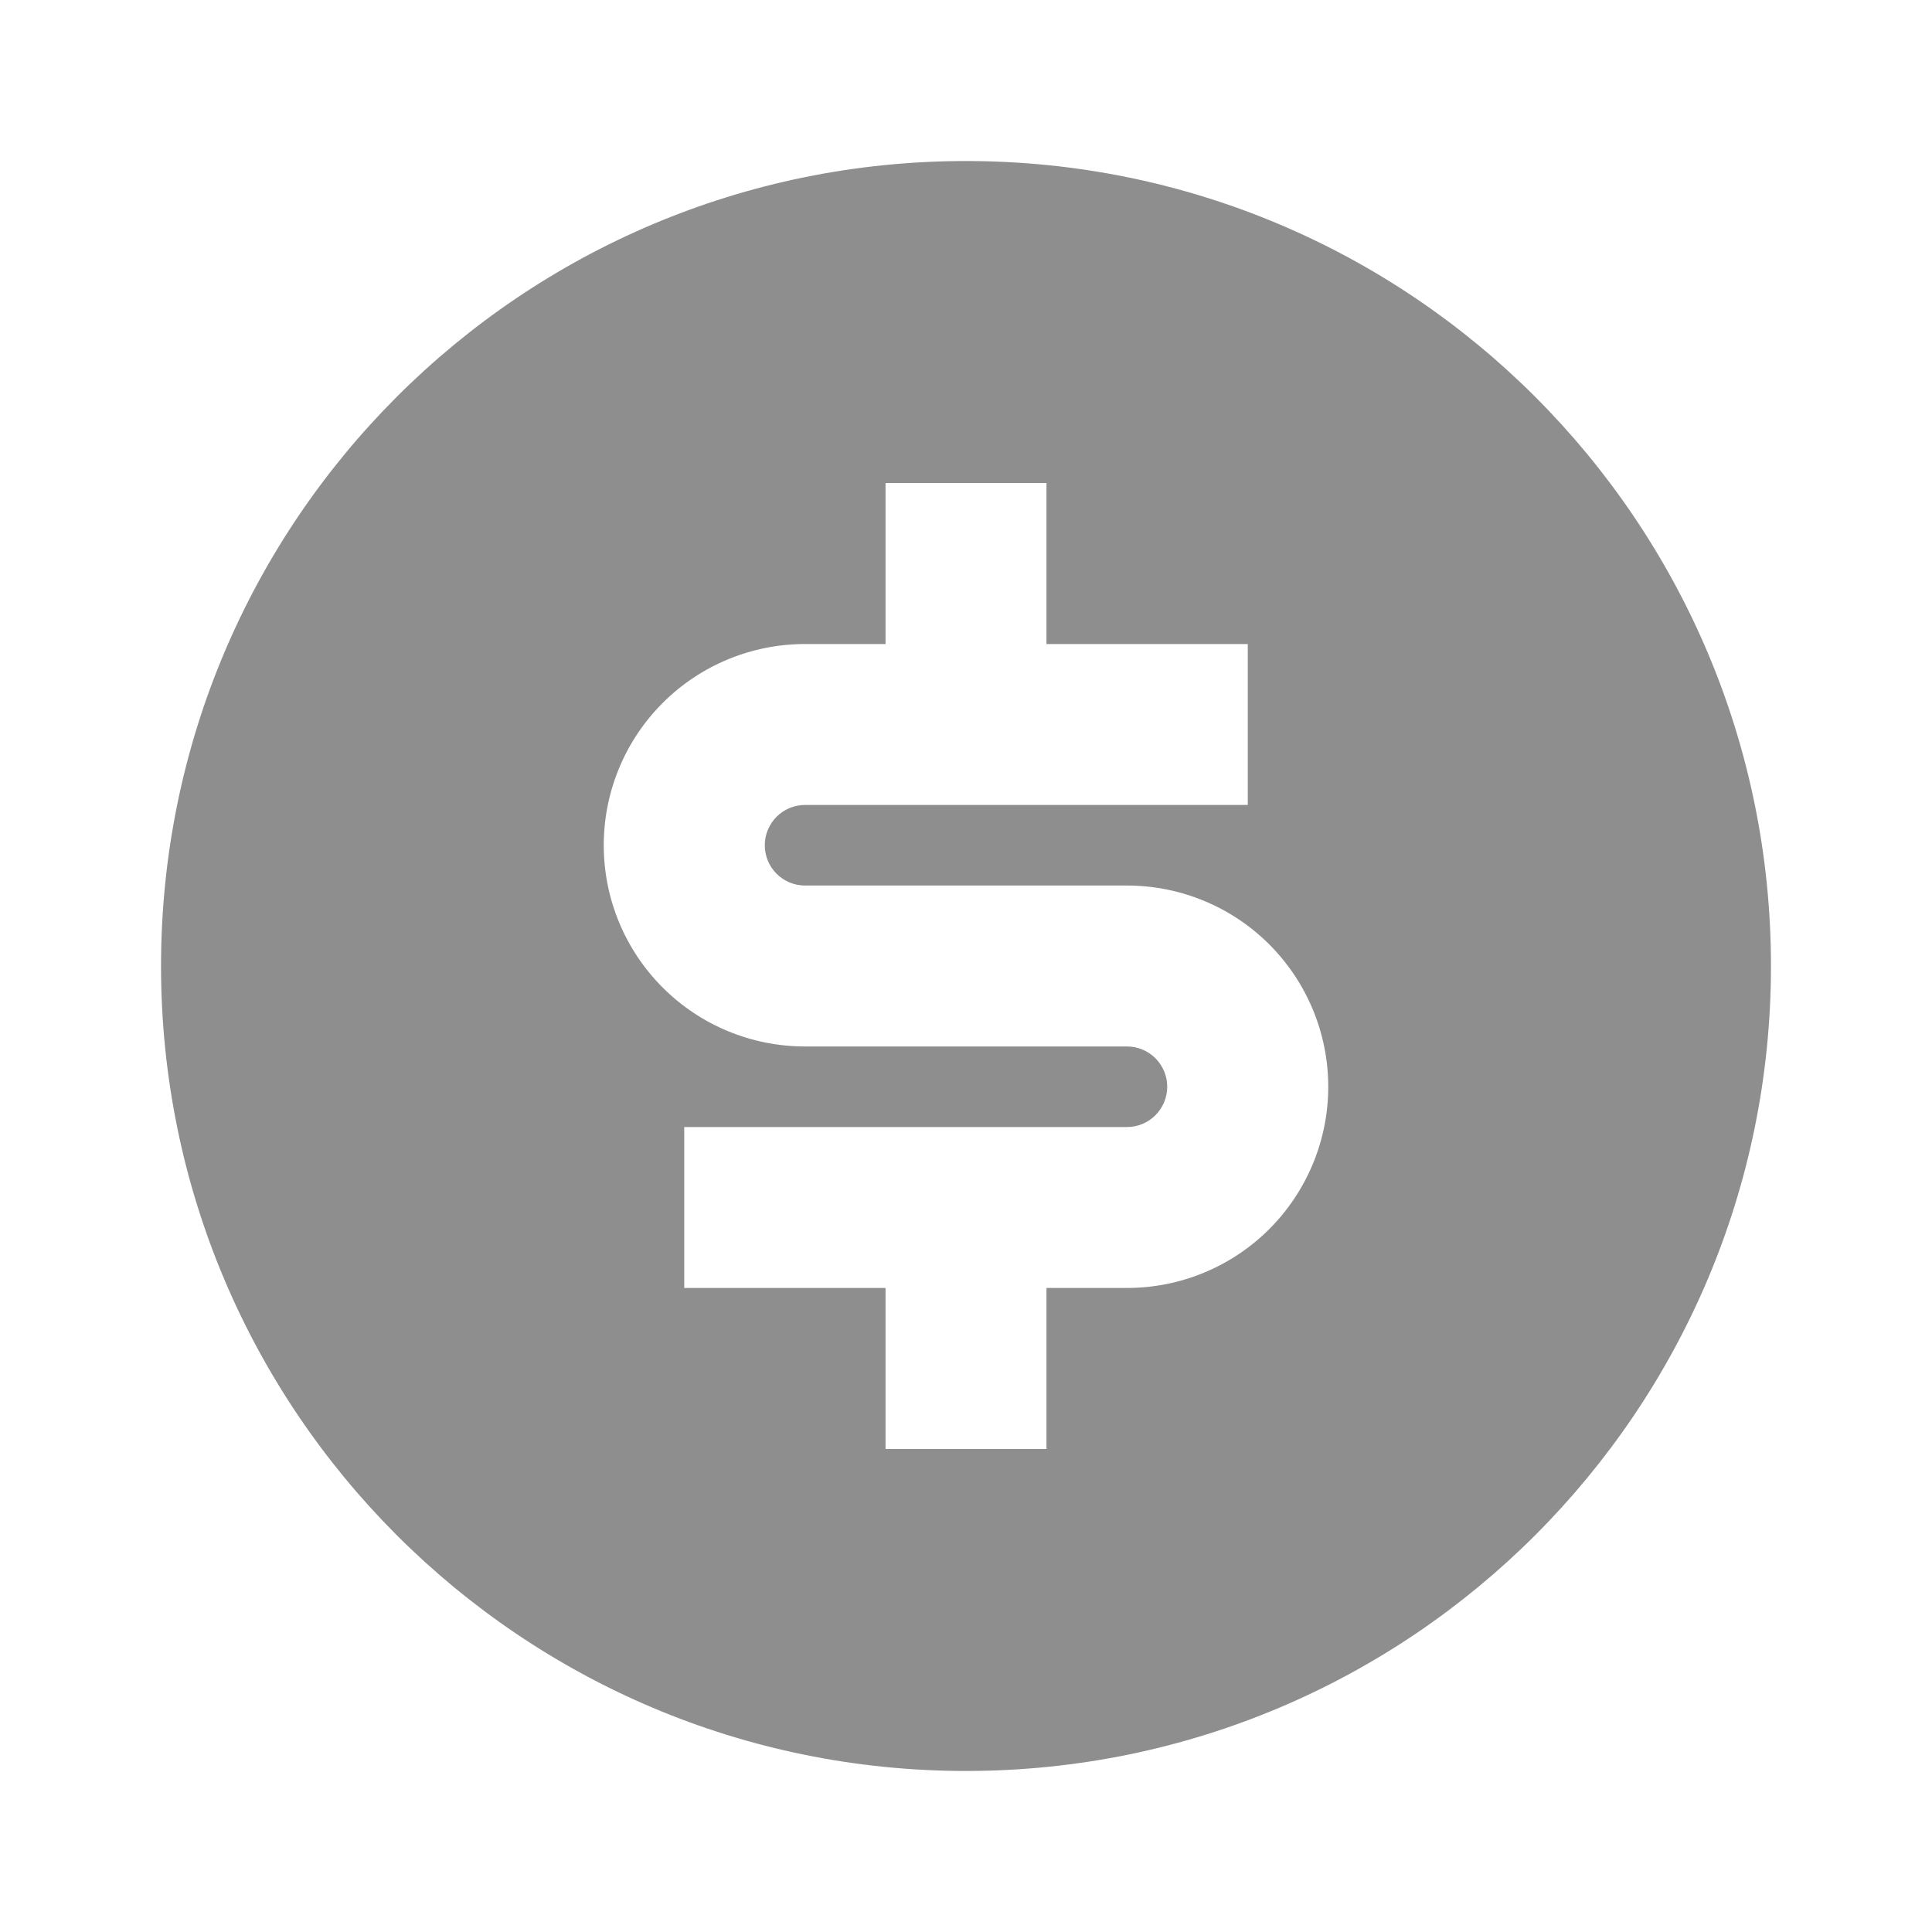 <svg width="20" height="20" viewBox="0 0 20 20" fill="none" xmlns="http://www.w3.org/2000/svg">
<g clip-path="url(#clip0_7008_164)">
<path d="M10 18.333C5.397 18.333 1.667 14.602 1.667 10C1.667 5.398 5.397 1.667 10 1.667C14.602 1.667 18.333 5.398 18.333 10C18.333 14.602 14.602 18.333 10 18.333ZM7.083 11.667V13.333H9.167V15H10.833V13.333H11.667C12.219 13.333 12.749 13.114 13.14 12.723C13.53 12.332 13.75 11.803 13.75 11.25C13.75 10.697 13.53 10.168 13.14 9.777C12.749 9.386 12.219 9.167 11.667 9.167H8.333C8.223 9.167 8.117 9.123 8.039 9.045C7.961 8.967 7.917 8.861 7.917 8.75C7.917 8.64 7.961 8.534 8.039 8.455C8.117 8.377 8.223 8.333 8.333 8.333H12.917V6.667H10.833V5H9.167V6.667H8.333C7.781 6.667 7.251 6.886 6.86 7.277C6.469 7.668 6.25 8.197 6.25 8.75C6.25 9.303 6.469 9.832 6.86 10.223C7.251 10.614 7.781 10.833 8.333 10.833H11.667C11.777 10.833 11.883 10.877 11.961 10.955C12.039 11.034 12.083 11.139 12.083 11.25C12.083 11.361 12.039 11.466 11.961 11.545C11.883 11.623 11.777 11.667 11.667 11.667H7.083Z" fill="#8E8E8E"/>
</g>
<defs>
<clipPath id="clip0_7008_164">
<rect width="20" height="20" fill="white"/>
</clipPath>
</defs>
</svg>
